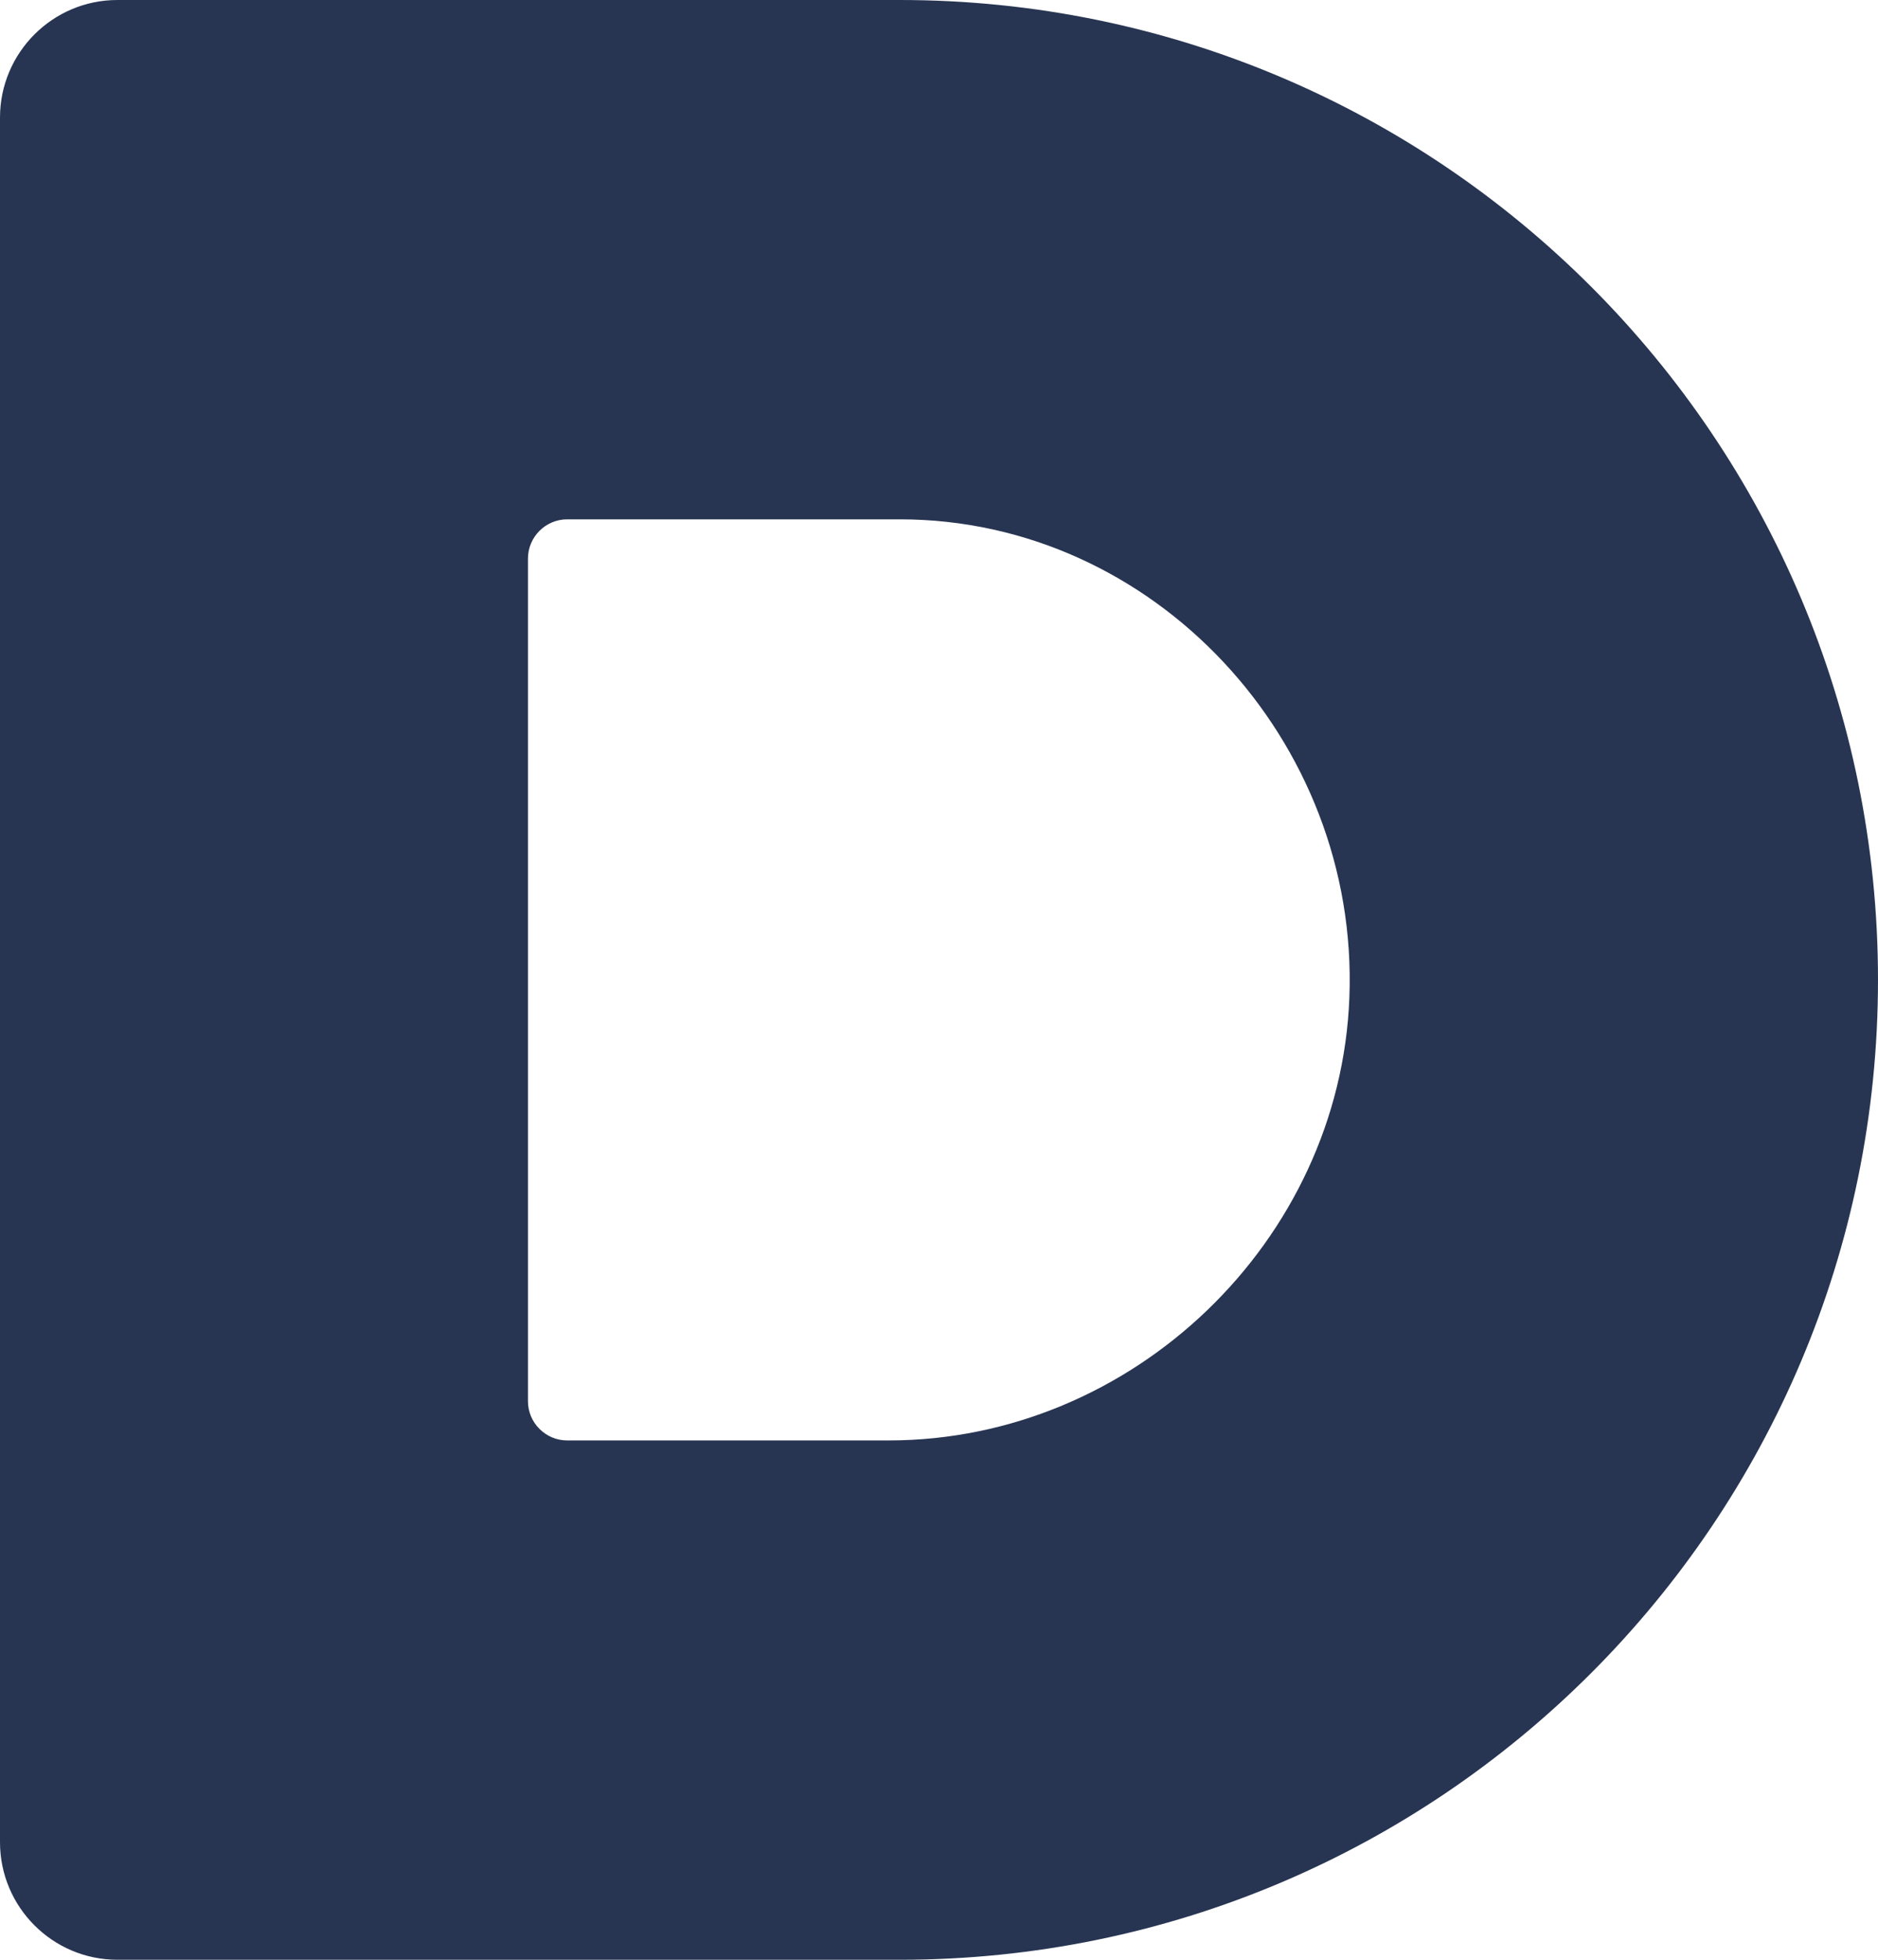 <svg width="23" height="24" viewBox="0 0 23 24" fill="none" xmlns="http://www.w3.org/2000/svg">
<path d="M11.021 6.36C14.131 6.36 16.646 9.072 16.526 12.214C16.414 15.202 13.87 17.64 10.884 17.64H6.946C6.682 17.64 6.466 17.424 6.466 17.16V6.84C6.466 6.576 6.682 6.36 6.946 6.36H11.018M11.021 0H1.438C0.644 0 0 0.646 0 1.44V22.56C0 23.354 0.644 24 1.438 24H11.021C17.636 24 23 18.626 23 12C23 5.374 17.636 0 11.021 0Z" fill="#273552"/>
</svg>
